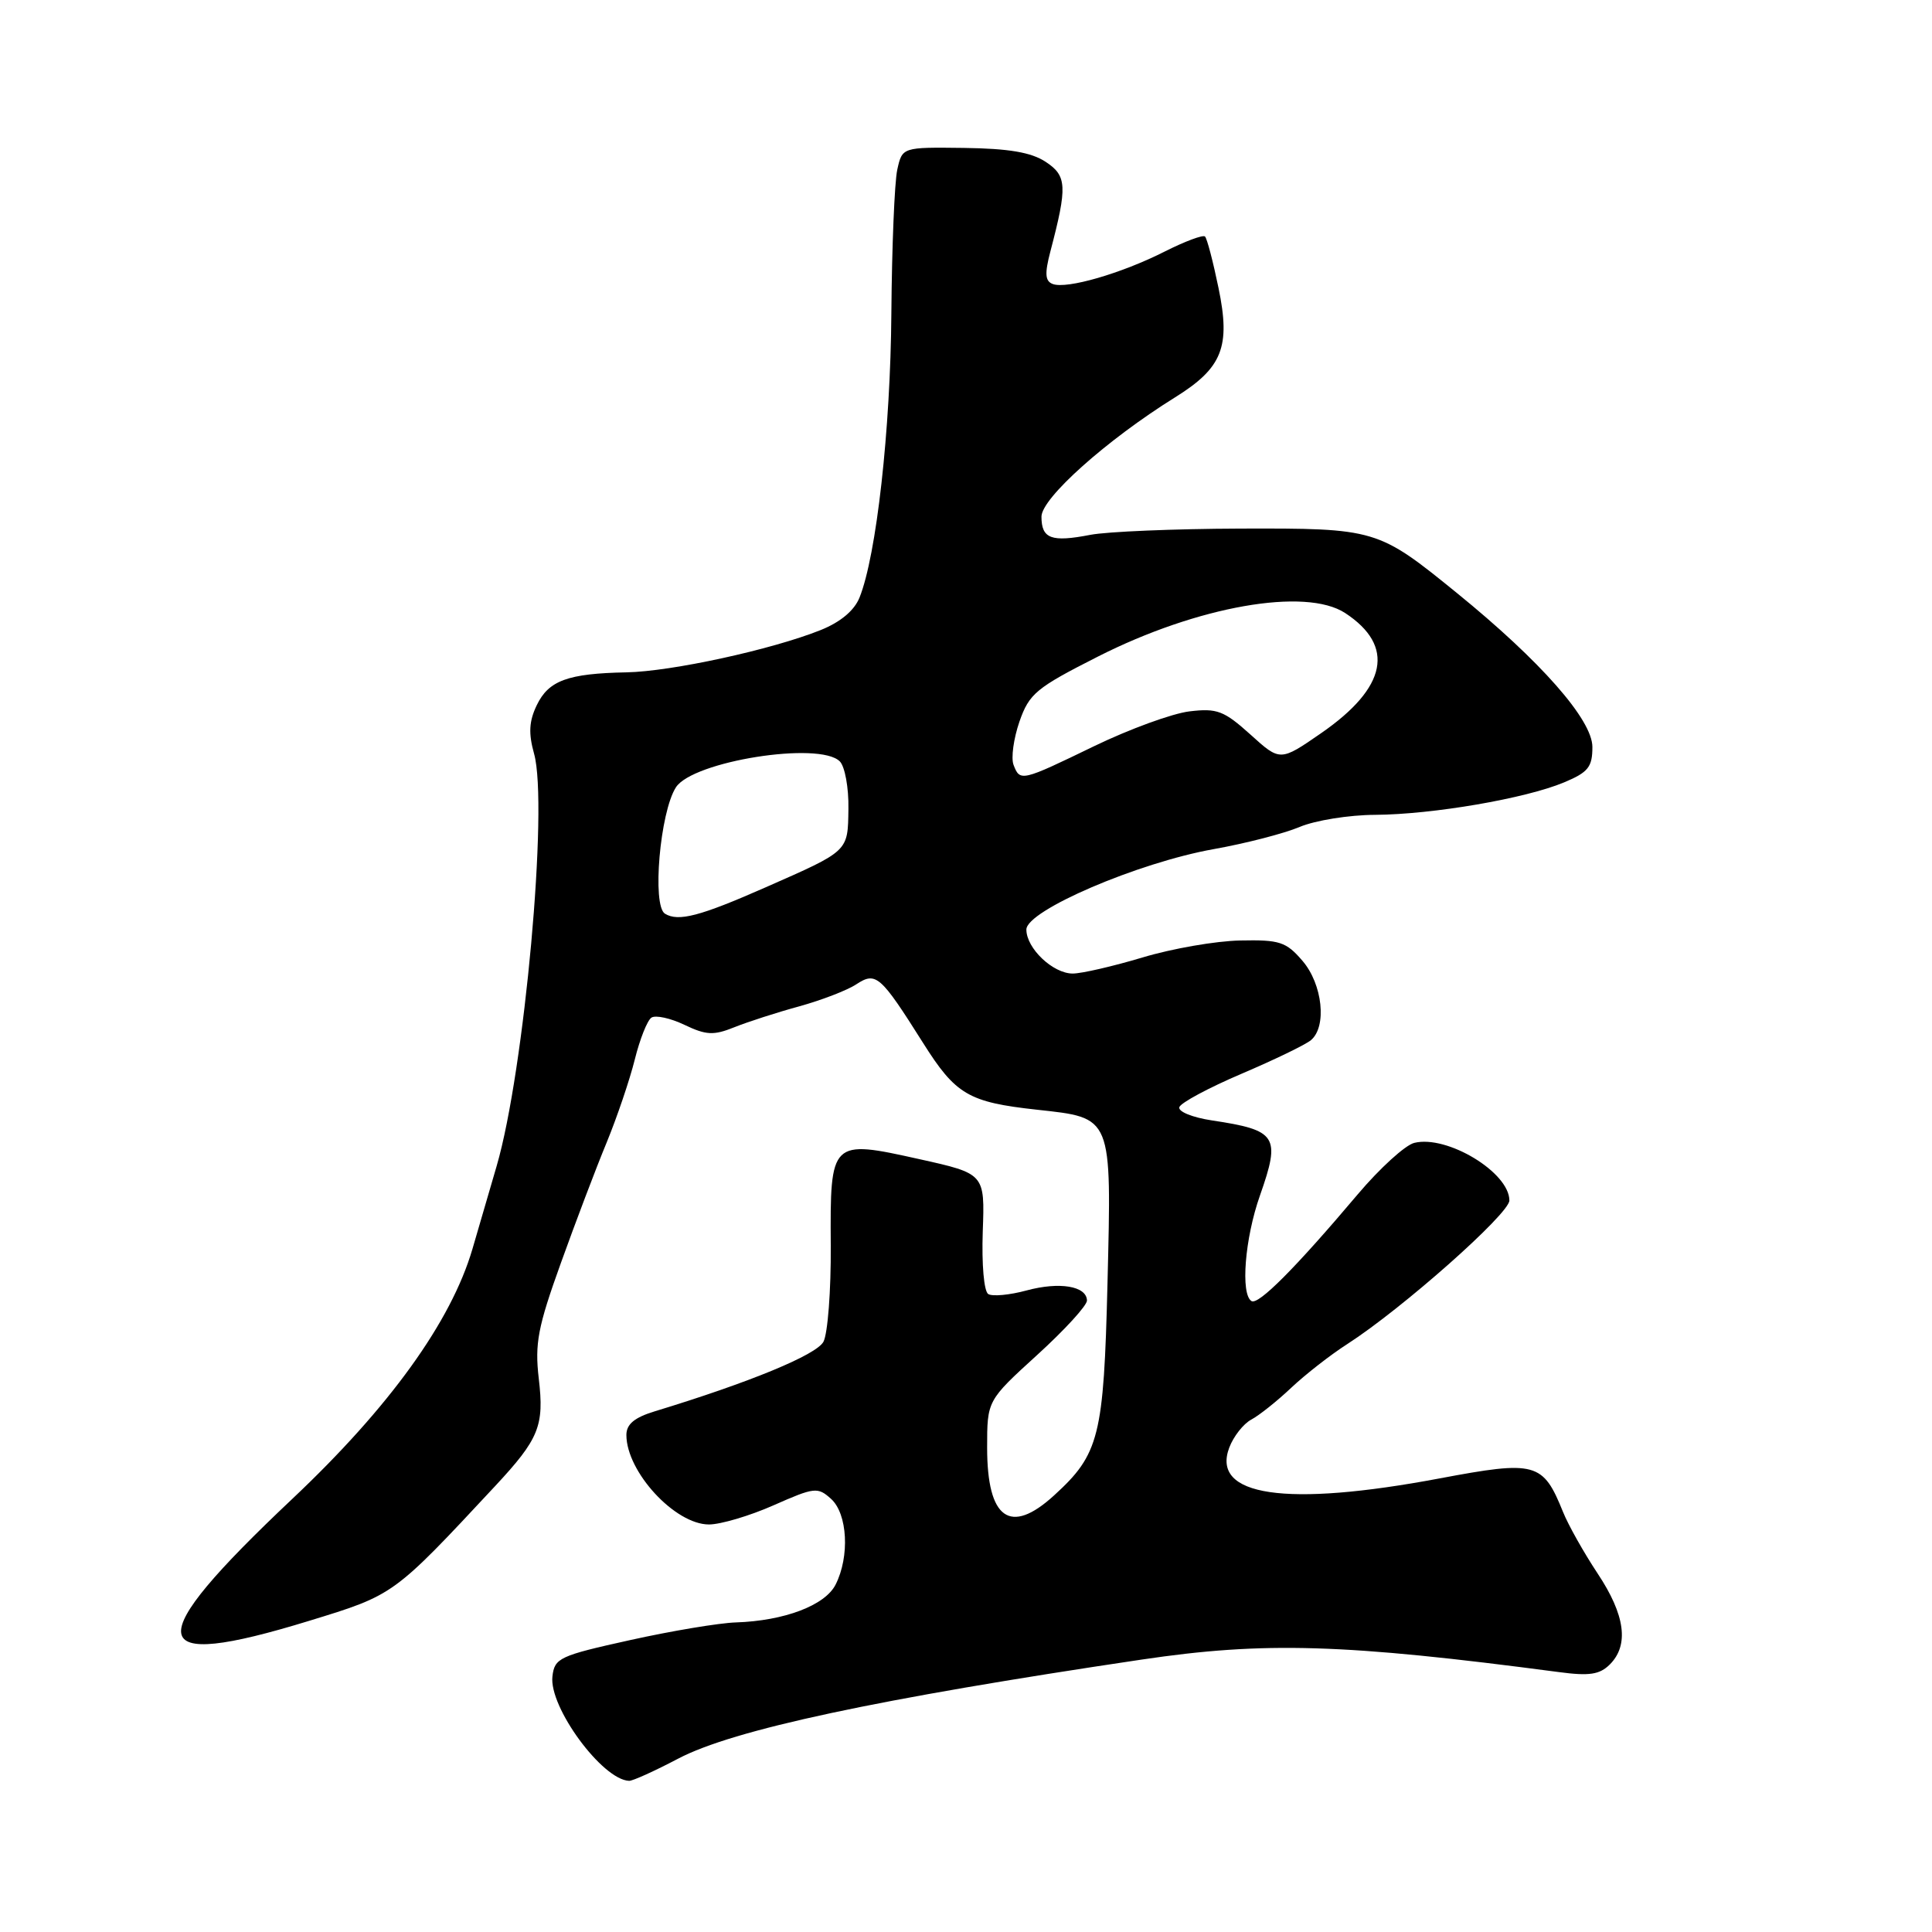 <?xml version="1.0" encoding="UTF-8" standalone="no"?>
<!DOCTYPE svg PUBLIC "-//W3C//DTD SVG 1.1//EN" "http://www.w3.org/Graphics/SVG/1.1/DTD/svg11.dtd" >
<svg xmlns="http://www.w3.org/2000/svg" xmlns:xlink="http://www.w3.org/1999/xlink" version="1.1" viewBox="0 0 256 256">
 <g >
 <path fill="currentColor"
d=" M 89.86 233.03 C 97.16 229.19 116.26 225.11 151.23 219.91 C 167.56 217.48 178.09 217.80 206.56 221.56 C 210.60 222.10 211.96 221.89 213.31 220.55 C 215.88 217.98 215.35 213.99 211.69 208.49 C 209.87 205.74 207.80 202.07 207.10 200.32 C 204.45 193.76 203.50 193.50 190.79 195.89 C 170.39 199.73 160.43 198.27 162.89 191.80 C 163.45 190.33 164.75 188.67 165.79 188.11 C 166.83 187.56 169.22 185.66 171.09 183.89 C 172.97 182.12 176.31 179.51 178.53 178.09 C 185.76 173.44 200.00 160.83 200.00 159.07 C 200.00 155.35 191.73 150.35 187.39 151.44 C 186.19 151.74 182.83 154.80 179.92 158.24 C 171.65 168.03 166.74 172.96 165.83 172.40 C 164.36 171.49 164.94 164.11 166.95 158.41 C 169.72 150.53 169.22 149.76 160.58 148.46 C 158.01 148.07 156.07 147.29 156.27 146.70 C 156.46 146.12 160.17 144.13 164.51 142.28 C 168.85 140.43 172.99 138.43 173.70 137.83 C 175.85 136.05 175.25 130.40 172.58 127.31 C 170.42 124.79 169.55 124.51 164.33 124.62 C 161.12 124.68 155.30 125.69 151.39 126.87 C 147.48 128.04 143.32 129.00 142.14 129.00 C 139.52 129.00 136.00 125.66 136.00 123.17 C 136.00 120.65 150.79 114.30 160.84 112.51 C 165.05 111.76 170.17 110.44 172.22 109.57 C 174.26 108.71 178.76 107.98 182.22 107.97 C 189.84 107.92 202.14 105.81 207.25 103.67 C 210.45 102.33 211.00 101.64 211.00 98.98 C 211.00 95.38 204.16 87.61 193.05 78.58 C 182.58 70.07 182.32 69.99 164.30 70.04 C 155.61 70.07 146.69 70.44 144.47 70.87 C 139.31 71.87 138.00 71.39 138.00 68.46 C 138.00 66.01 146.64 58.29 155.72 52.64 C 161.98 48.74 163.08 45.96 161.46 38.16 C 160.74 34.67 159.94 31.60 159.67 31.34 C 159.41 31.08 157.01 31.98 154.33 33.33 C 148.61 36.23 141.33 38.34 139.49 37.63 C 138.48 37.25 138.41 36.26 139.18 33.32 C 141.45 24.68 141.38 23.30 138.55 21.44 C 136.63 20.18 133.67 19.68 127.72 19.60 C 119.55 19.50 119.55 19.50 118.89 22.50 C 118.53 24.15 118.18 32.70 118.11 41.50 C 118.00 56.94 116.13 73.62 113.89 79.18 C 113.20 80.90 111.37 82.43 108.76 83.48 C 102.27 86.08 88.96 88.98 83.00 89.09 C 75.24 89.24 72.70 90.17 71.13 93.43 C 70.10 95.56 70.01 97.16 70.77 99.88 C 72.68 106.71 69.49 141.87 65.81 154.50 C 64.69 158.35 63.25 163.30 62.60 165.50 C 59.77 175.14 51.59 186.48 38.73 198.61 C 18.47 217.73 18.99 221.51 40.96 214.77 C 52.24 211.31 52.08 211.43 65.61 196.91 C 71.43 190.66 72.13 188.94 71.39 182.67 C 70.85 178.03 71.26 175.85 74.31 167.38 C 76.26 161.95 78.99 154.75 80.38 151.40 C 81.76 148.04 83.44 143.09 84.11 140.40 C 84.78 137.70 85.77 135.20 86.32 134.84 C 86.87 134.48 88.84 134.91 90.70 135.80 C 93.57 137.17 94.56 137.22 97.29 136.12 C 99.06 135.41 102.92 134.16 105.89 133.35 C 108.85 132.53 112.27 131.22 113.47 130.42 C 116.08 128.72 116.65 129.22 122.31 138.19 C 126.63 145.05 128.34 146.05 137.38 147.04 C 147.45 148.15 147.29 147.74 146.75 170.01 C 146.25 190.35 145.67 192.68 139.67 198.15 C 133.85 203.47 130.80 201.29 130.80 191.82 C 130.80 185.58 130.80 185.58 137.43 179.54 C 141.08 176.22 144.05 172.97 144.03 172.32 C 143.98 170.41 140.40 169.81 136.03 170.99 C 133.79 171.60 131.50 171.81 130.95 171.47 C 130.38 171.12 130.07 167.55 130.22 163.19 C 130.50 155.52 130.50 155.52 121.81 153.59 C 110.07 150.98 109.99 151.05 110.08 165.05 C 110.12 170.99 109.68 176.73 109.11 177.79 C 108.18 179.53 99.33 183.18 86.75 187.01 C 84.06 187.83 83.00 188.72 83.00 190.14 C 83.00 195.02 89.44 202.00 93.94 202.00 C 95.48 202.00 99.34 200.86 102.50 199.46 C 107.93 197.06 108.35 197.01 110.12 198.61 C 112.31 200.59 112.61 206.24 110.72 209.97 C 109.33 212.72 103.93 214.77 97.50 214.98 C 95.30 215.05 89.00 216.10 83.50 217.32 C 74.14 219.39 73.48 219.69 73.20 222.13 C 72.72 226.20 79.81 235.84 83.36 235.97 C 83.83 235.99 86.76 234.66 89.86 233.03 Z  M 88.11 121.07 C 86.38 120.00 87.45 107.62 89.56 104.33 C 91.78 100.86 108.60 98.19 111.28 100.89 C 111.95 101.56 112.47 104.38 112.42 107.16 C 112.34 112.88 112.54 112.69 101.44 117.58 C 92.75 121.41 89.88 122.16 88.11 121.07 Z  M 134.30 101.35 C 133.95 100.44 134.31 97.86 135.08 95.62 C 136.38 91.90 137.29 91.15 145.50 86.99 C 158.68 80.31 172.99 77.80 178.24 81.23 C 184.90 85.60 183.80 91.10 175.07 97.14 C 169.63 100.90 169.63 100.90 165.69 97.33 C 162.19 94.18 161.27 93.82 157.62 94.26 C 155.35 94.53 149.68 96.60 145.00 98.86 C 135.32 103.55 135.16 103.59 134.30 101.35 Z "/>
</g>
</svg>